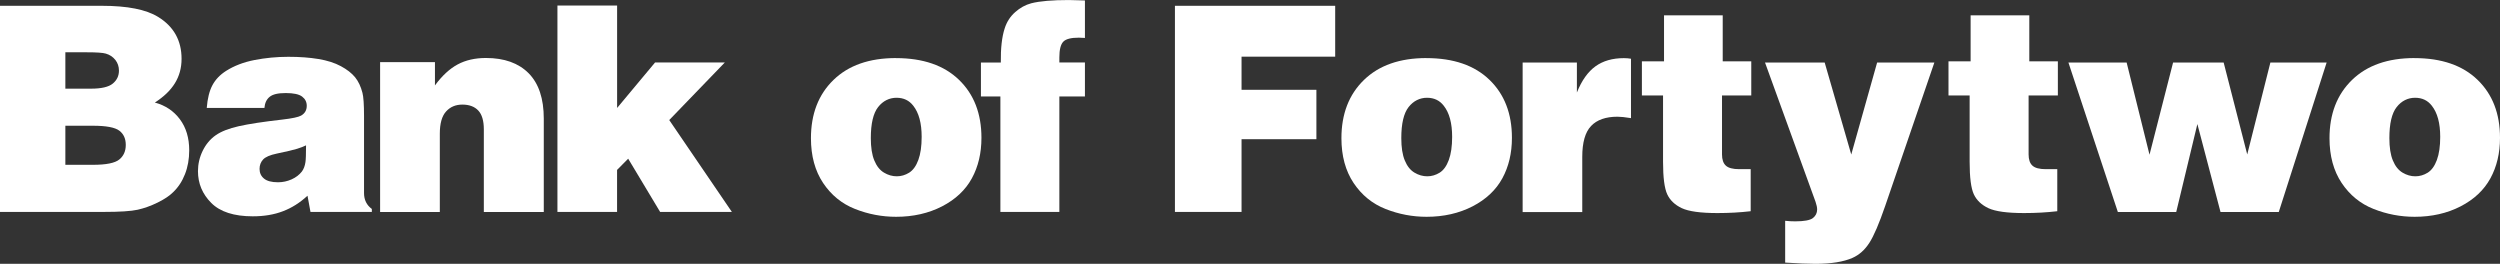 <?xml version="1.0" encoding="UTF-8"?><svg id="Layer_2" xmlns="http://www.w3.org/2000/svg" viewBox="0 0 637.25 67.25"><rect x="0" y="0" width="637.25" height="67.25" fill="#333333" stroke="none"/><defs><style>.cls-1{fill:#fff;}</style></defs><g id="Layer_1-2"><g><path class="cls-1" d="M0,54.03V1.48H26c6.47,0,11.24,.94,14.3,2.83,3.98,2.44,5.98,6,5.98,10.68s-2.27,8.23-6.81,11.15c2.68,.72,4.81,2.15,6.39,4.27,1.58,2.12,2.37,4.76,2.37,7.89,0,2.25-.36,4.29-1.09,6.12-.72,1.84-1.74,3.37-3.04,4.6-.89,.89-2.2,1.76-3.91,2.61-1.71,.84-3.41,1.45-5.09,1.83-1.68,.37-4.54,.56-8.6,.56H0ZM16.66,13.33v9.27h6.52c2.66,0,4.51-.43,5.56-1.29,1.05-.86,1.58-1.96,1.58-3.31,0-1.04-.31-1.95-.92-2.73-.62-.78-1.43-1.32-2.44-1.61-.75-.22-2.34-.33-4.78-.33h-5.5Zm0,18.72v9.96h7.03c3.36,0,5.59-.45,6.7-1.34,1.11-.89,1.67-2.14,1.67-3.73s-.54-2.78-1.63-3.62c-1.09-.84-3.33-1.27-6.74-1.27h-7.03Z"/><path class="cls-1" d="M67.4,27.52h-14.7c.19-2.44,.68-4.37,1.45-5.81,.77-1.44,1.93-2.65,3.48-3.64,2.05-1.3,4.47-2.23,7.24-2.77,2.78-.54,5.65-.82,8.62-.82s5.4,.19,7.66,.56c2.26,.37,4.17,.98,5.74,1.83,1.57,.84,2.77,1.79,3.62,2.82,.84,1.04,1.47,2.37,1.88,3.98,.26,.99,.4,2.95,.4,5.87v19.66c0,1.74,.66,3.09,1.99,4.06v.76h-15.64l-.76-4.13c-1.93,1.79-4.02,3.11-6.27,3.96-2.24,.86-4.8,1.29-7.68,1.29-4.78,0-8.31-1.14-10.57-3.4-2.27-2.27-3.4-4.97-3.4-8.11,0-1.81,.4-3.54,1.21-5.2,.81-1.65,1.91-2.97,3.31-3.95s3.37-1.75,5.92-2.32c2.55-.57,6.23-1.13,11.06-1.68,2.51-.29,4.1-.63,4.78-1.01,.97-.56,1.45-1.39,1.45-2.5,0-.97-.39-1.75-1.18-2.35-.79-.6-2.18-.9-4.18-.9s-3.3,.32-4.09,.96c-.8,.64-1.24,1.59-1.34,2.84Zm10.61,9.53c-.58,.29-1.33,.58-2.26,.87-.93,.29-2.66,.7-5.2,1.23-1.74,.36-2.9,.87-3.5,1.52-.59,.65-.89,1.45-.89,2.39,0,1.01,.38,1.84,1.14,2.46,.76,.63,1.95,.94,3.57,.94,1.21,0,2.36-.25,3.46-.74,1.1-.49,1.97-1.17,2.63-2.01,.46-.63,.76-1.42,.9-2.39,.1-.63,.15-2.05,.15-4.27Z"/><path class="cls-1" d="M96.89,54.03V15.83h13.98v5.94c1.83-2.49,3.77-4.27,5.81-5.36,2.04-1.09,4.44-1.63,7.19-1.63,4.68,0,8.31,1.3,10.88,3.89,2.57,2.6,3.86,6.45,3.86,11.57v23.79h-15.28v-21.04c0-2.22-.48-3.83-1.43-4.83-.95-1-2.3-1.5-4.04-1.5s-3.1,.59-4.16,1.76c-1.06,1.17-1.59,3.05-1.59,5.63v19.99h-15.21Z"/><path class="cls-1" d="M142.09,54.03V1.41h15.21V27.52l9.67-11.59h17.78l-14.16,14.67,15.97,23.43h-18.29l-8.15-13.58-2.83,2.86v10.72h-15.21Z"/><path class="cls-1" d="M228.37,14.81c6.9,0,12.27,1.85,16.08,5.54,3.82,3.69,5.72,8.62,5.72,14.78,0,3.89-.81,7.33-2.44,10.32-1.63,2.99-4.17,5.38-7.6,7.15-3.44,1.77-7.35,2.66-11.72,2.66-3.6,0-7.08-.66-10.45-1.99-3.37-1.33-6.08-3.54-8.15-6.63-2.06-3.09-3.1-6.89-3.1-11.41,0-6.18,1.91-11.13,5.74-14.85,3.83-3.72,9.13-5.58,15.92-5.58Zm.22,30.13c1.11,0,2.16-.31,3.15-.92,.99-.62,1.77-1.7,2.34-3.24,.57-1.55,.85-3.51,.85-5.9,0-3.48-.71-6.12-2.14-7.93-1.04-1.35-2.46-2.03-4.27-2.03s-3.45,.79-4.69,2.37c-1.24,1.58-1.86,4.22-1.86,7.91,0,2.37,.29,4.27,.89,5.7,.59,1.44,1.41,2.47,2.46,3.1,1.05,.63,2.14,.94,3.28,.94Z"/><path class="cls-1" d="M276.55,.11V9.67c-.65-.05-1.17-.07-1.56-.07-1.98,0-3.3,.34-3.96,1.03-.66,.69-1,2.02-1,4v1.3h6.52v8.66h-6.52v29.44h-15.03V24.59h-4.96V15.94h5.07c-.05-3.65,.28-6.54,.98-8.69,.53-1.67,1.42-3.05,2.68-4.16,1.25-1.11,2.62-1.86,4.09-2.25,2.17-.56,5.37-.83,9.6-.83,.85,0,2.21,.04,4.09,.11Z"/><path class="cls-1" d="M299.49,54.03V1.48h40.85V14.45h-23.87v8.44h19.08v12.6h-19.08v18.54h-16.99Z"/><path class="cls-1" d="M363.59,14.81c6.9,0,12.27,1.85,16.08,5.54,3.82,3.69,5.72,8.62,5.72,14.78,0,3.89-.81,7.33-2.44,10.32-1.63,2.99-4.17,5.38-7.6,7.15-3.44,1.77-7.35,2.66-11.72,2.66-3.6,0-7.08-.66-10.45-1.99-3.37-1.33-6.08-3.54-8.15-6.63-2.06-3.09-3.1-6.89-3.1-11.41,0-6.18,1.91-11.13,5.74-14.85,3.83-3.72,9.13-5.58,15.92-5.58Zm.22,30.13c1.11,0,2.16-.31,3.15-.92s1.77-1.7,2.34-3.24c.57-1.55,.85-3.51,.85-5.9,0-3.48-.71-6.12-2.14-7.93-1.04-1.35-2.46-2.03-4.27-2.03s-3.45,.79-4.69,2.37c-1.24,1.58-1.86,4.22-1.86,7.91,0,2.37,.29,4.27,.89,5.7,.59,1.44,1.41,2.47,2.46,3.1,1.05,.63,2.14,.94,3.28,.94Z"/><path class="cls-1" d="M388.12,54.03V15.94h13.83v7.64c1.23-3.07,2.81-5.29,4.74-6.68,1.93-1.39,4.35-2.08,7.24-2.08,.63,0,1.23,.05,1.81,.15v15.14c-1.5-.24-2.64-.36-3.44-.36-2.99,0-5.24,.79-6.74,2.37-1.5,1.58-2.24,4.2-2.24,7.84v14.09h-15.21Z"/><path class="cls-1" d="M424.16,15.64V3.91h14.96V15.64h7.28v8.69h-7.46v15.03c0,1.3,.32,2.26,.98,2.86,.65,.6,1.79,.9,3.4,.9h2.93v10.72c-2.66,.31-5.48,.47-8.47,.47-4.3,0-7.33-.42-9.09-1.25-1.76-.83-3-2.01-3.71-3.53-.71-1.52-1.07-4.29-1.07-8.29V24.34h-5.39V15.64h5.65Z"/><path class="cls-1" d="M471.89,39.37l6.59-23.43h14.59l-12.53,36.54c-1.55,4.51-2.9,7.67-4.06,9.45-1.16,1.79-2.58,3.05-4.27,3.8-2.29,1.01-5.46,1.52-9.49,1.52-1.93,0-4.49-.11-7.68-.32v-10.65c.87,.1,1.72,.14,2.57,.14,2.27,0,3.77-.28,4.49-.83,.72-.56,1.09-1.29,1.09-2.21,0-.48-.13-1.12-.4-1.92l-12.89-35.53h15.21l6.77,23.43Z"/><path class="cls-1" d="M502.31,15.64V3.91h14.96V15.64h7.28v8.69h-7.46v15.03c0,1.3,.32,2.26,.98,2.86,.65,.6,1.79,.9,3.4,.9h2.93v10.72c-2.66,.31-5.48,.47-8.47,.47-4.3,0-7.33-.42-9.09-1.25-1.76-.83-3-2.01-3.71-3.53-.71-1.52-1.07-4.29-1.07-8.29V24.34h-5.39V15.64h5.65Z"/><path class="cls-1" d="M527.23,15.94h14.85l5.83,23.5,6.01-23.5h12.89l6.01,23.43,5.9-23.43h14.34l-12.2,38.1h-14.85l-5.9-22.42-5.39,22.42h-14.88l-12.6-38.1Z"/><path class="cls-1" d="M615.45,14.81c6.9,0,12.27,1.85,16.08,5.54,3.82,3.69,5.72,8.62,5.72,14.78,0,3.89-.81,7.33-2.44,10.32-1.63,2.99-4.17,5.38-7.6,7.15-3.44,1.77-7.35,2.66-11.72,2.66-3.6,0-7.08-.66-10.45-1.99-3.37-1.33-6.08-3.54-8.15-6.63-2.06-3.09-3.1-6.89-3.1-11.41,0-6.18,1.91-11.13,5.74-14.85,3.83-3.72,9.13-5.58,15.92-5.58Zm.22,30.13c1.11,0,2.16-.31,3.15-.92,.99-.62,1.77-1.7,2.34-3.24,.57-1.55,.85-3.51,.85-5.9,0-3.48-.71-6.12-2.14-7.93-1.04-1.35-2.46-2.03-4.27-2.03s-3.45,.79-4.69,2.37c-1.24,1.58-1.86,4.22-1.86,7.91,0,2.37,.29,4.27,.89,5.7,.59,1.44,1.41,2.47,2.46,3.1,1.05,.63,2.14,.94,3.28,.94Z"/></g></g></svg>